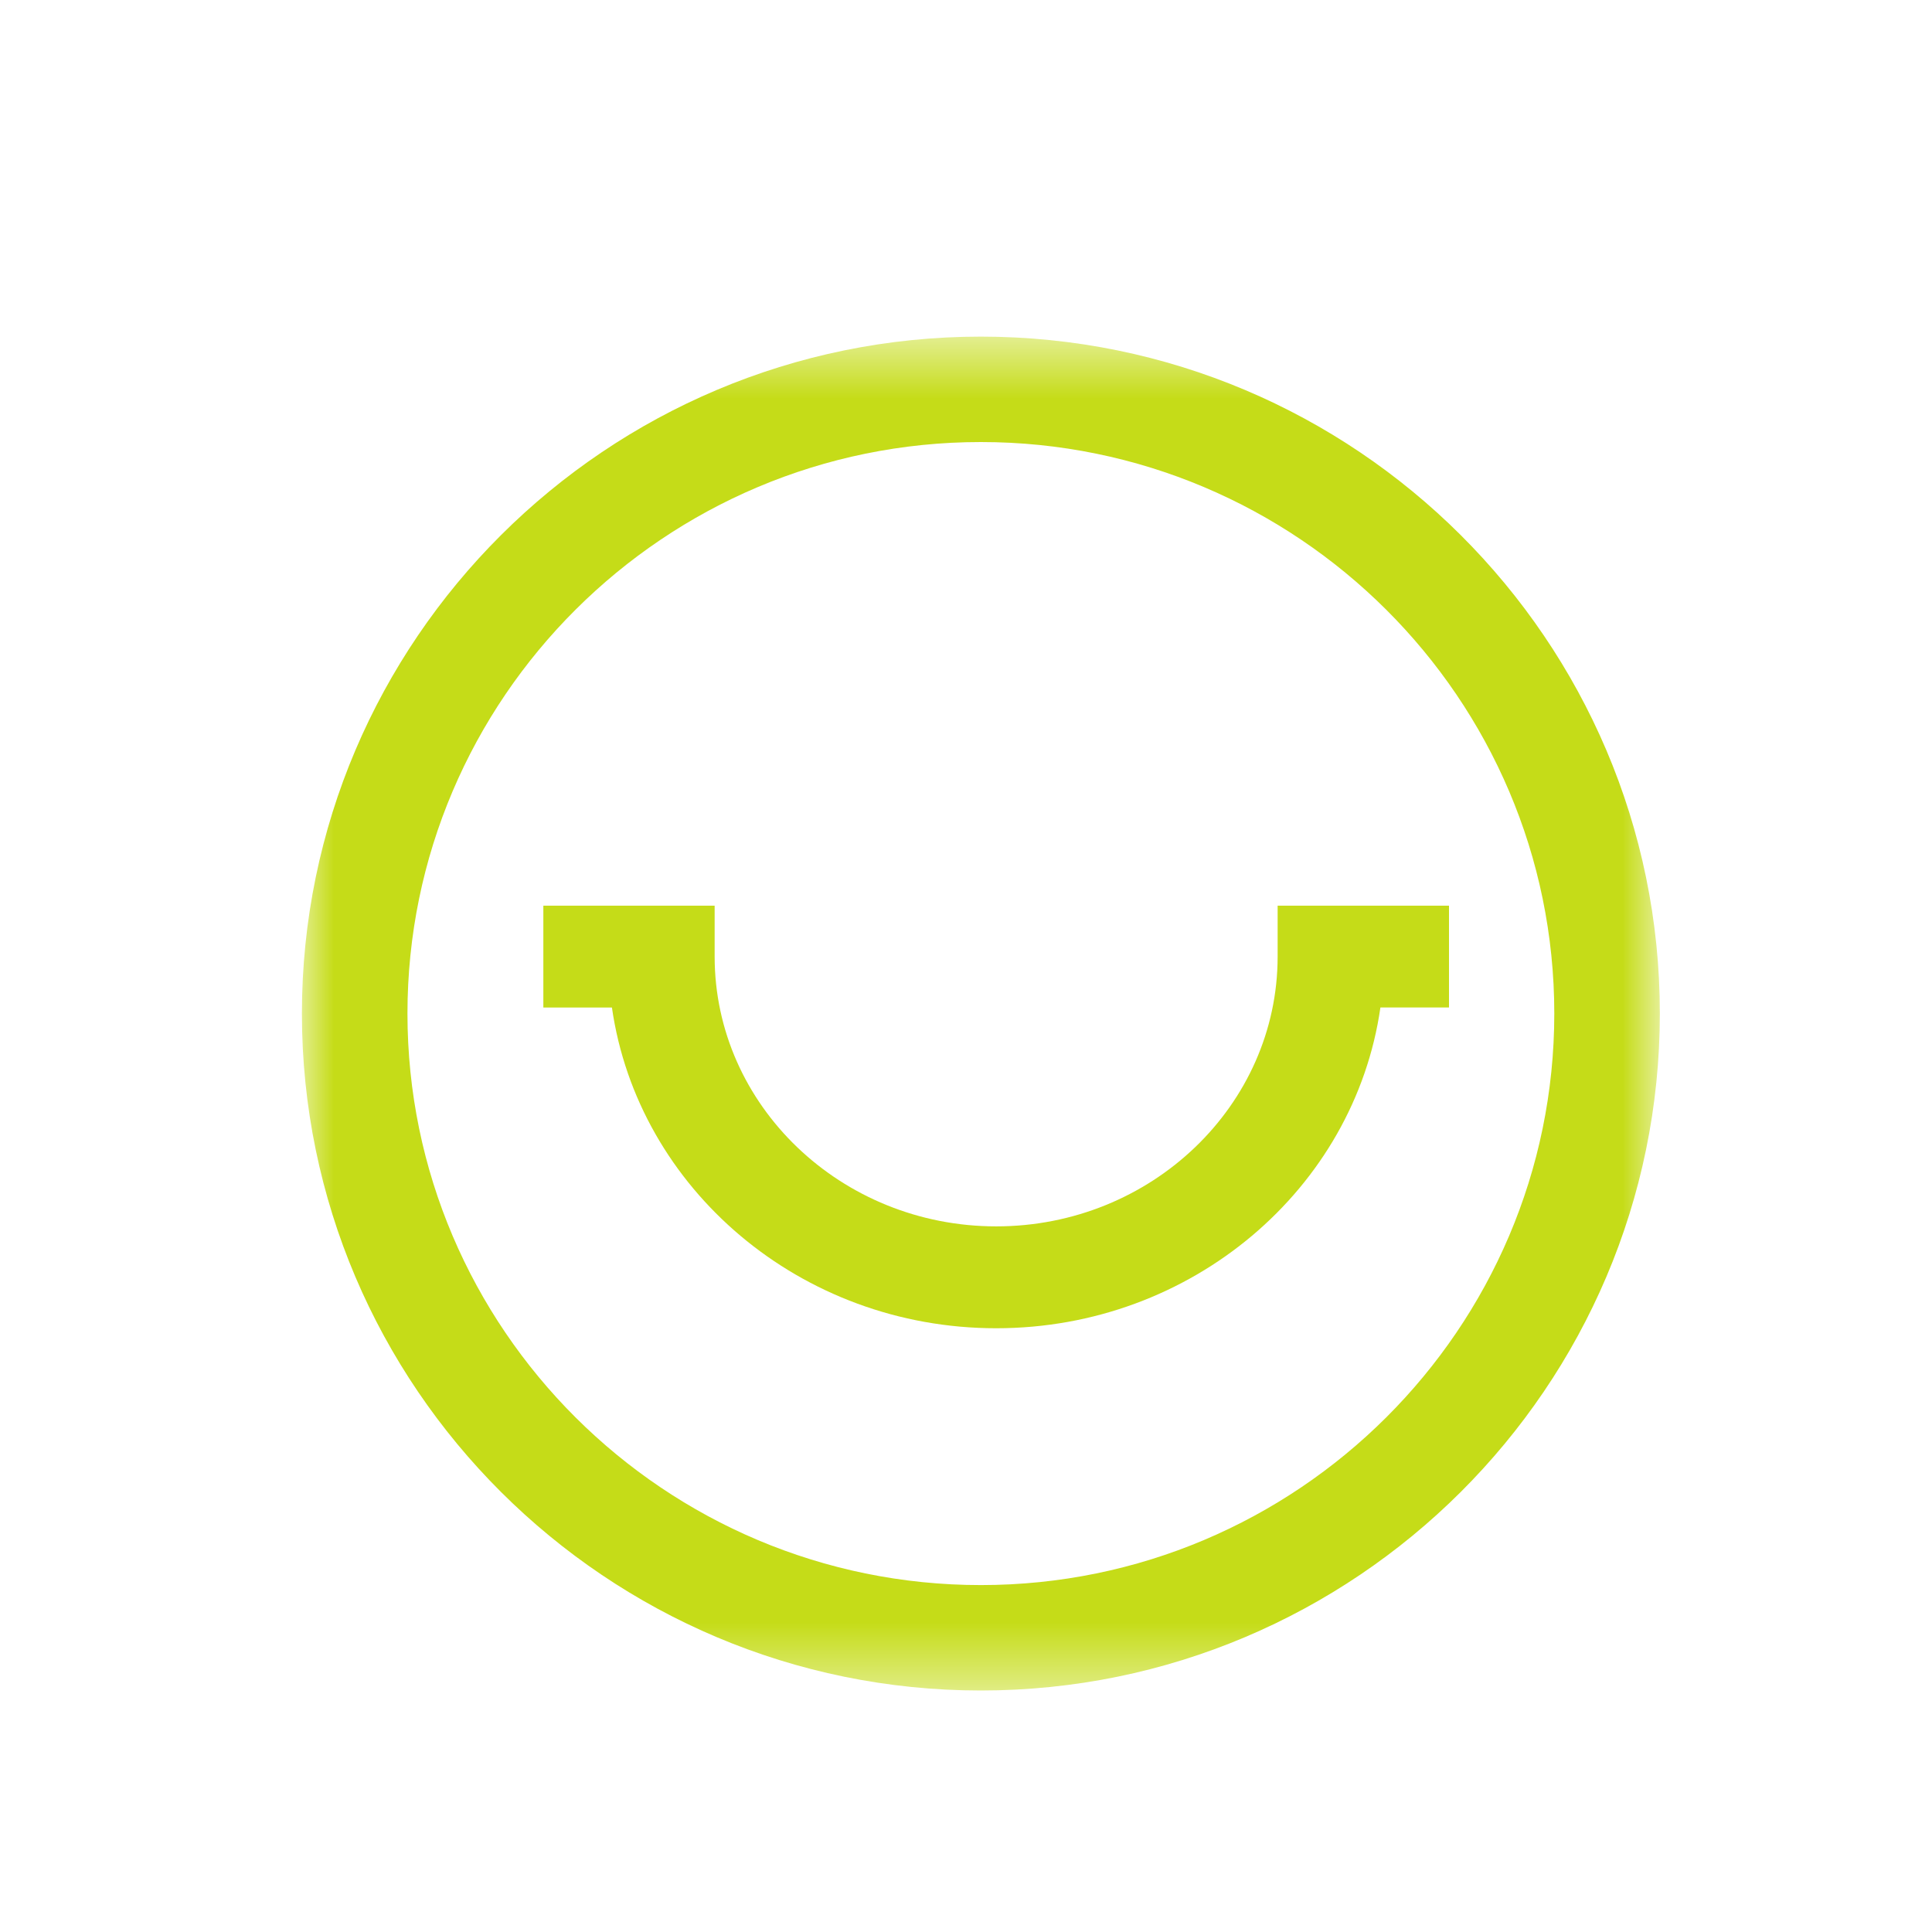 <svg width="30" height="30" viewBox="0 0 30 30" xmlns="http://www.w3.org/2000/svg" xmlns:xlink="http://www.w3.org/1999/xlink">
    <defs>
        <path id="a" d="M0 .54h21.086v21.022H0z"/>
    </defs>
    <g fill="none" fill-rule="evenodd">
        <g transform="translate(4.688 4.688)">
            <mask id="b" fill="#fff">
                <use xlink:href="#a"/>
            </mask>
            <path d="M10.543 2.176c-4.91 0-8.904 3.982-8.904 8.874 0 4.893 3.994 8.875 8.904 8.875s8.904-3.982 8.904-8.875c0-4.892-3.994-8.874-8.904-8.874m0 19.386C4.73 21.562 0 16.846 0 11.05 0 5.255 4.73.539 10.543.539c5.813 0 10.543 4.716 10.543 10.51 0 5.797-4.73 10.513-10.543 10.513" fill="#C5DC18" mask="url(#b)"/>
        </g>
        <path d="M15.469 20.625c-3.04 0-5.563-2.17-5.967-4.98H8.437v-1.582h2.66v.79c0 2.31 1.962 4.19 4.372 4.19s4.37-1.88 4.37-4.19v-.79H22.5v1.581h-1.065c-.403 2.811-2.925 4.981-5.966 4.981" fill="#C5DC18"/>
    </g>
</svg>
